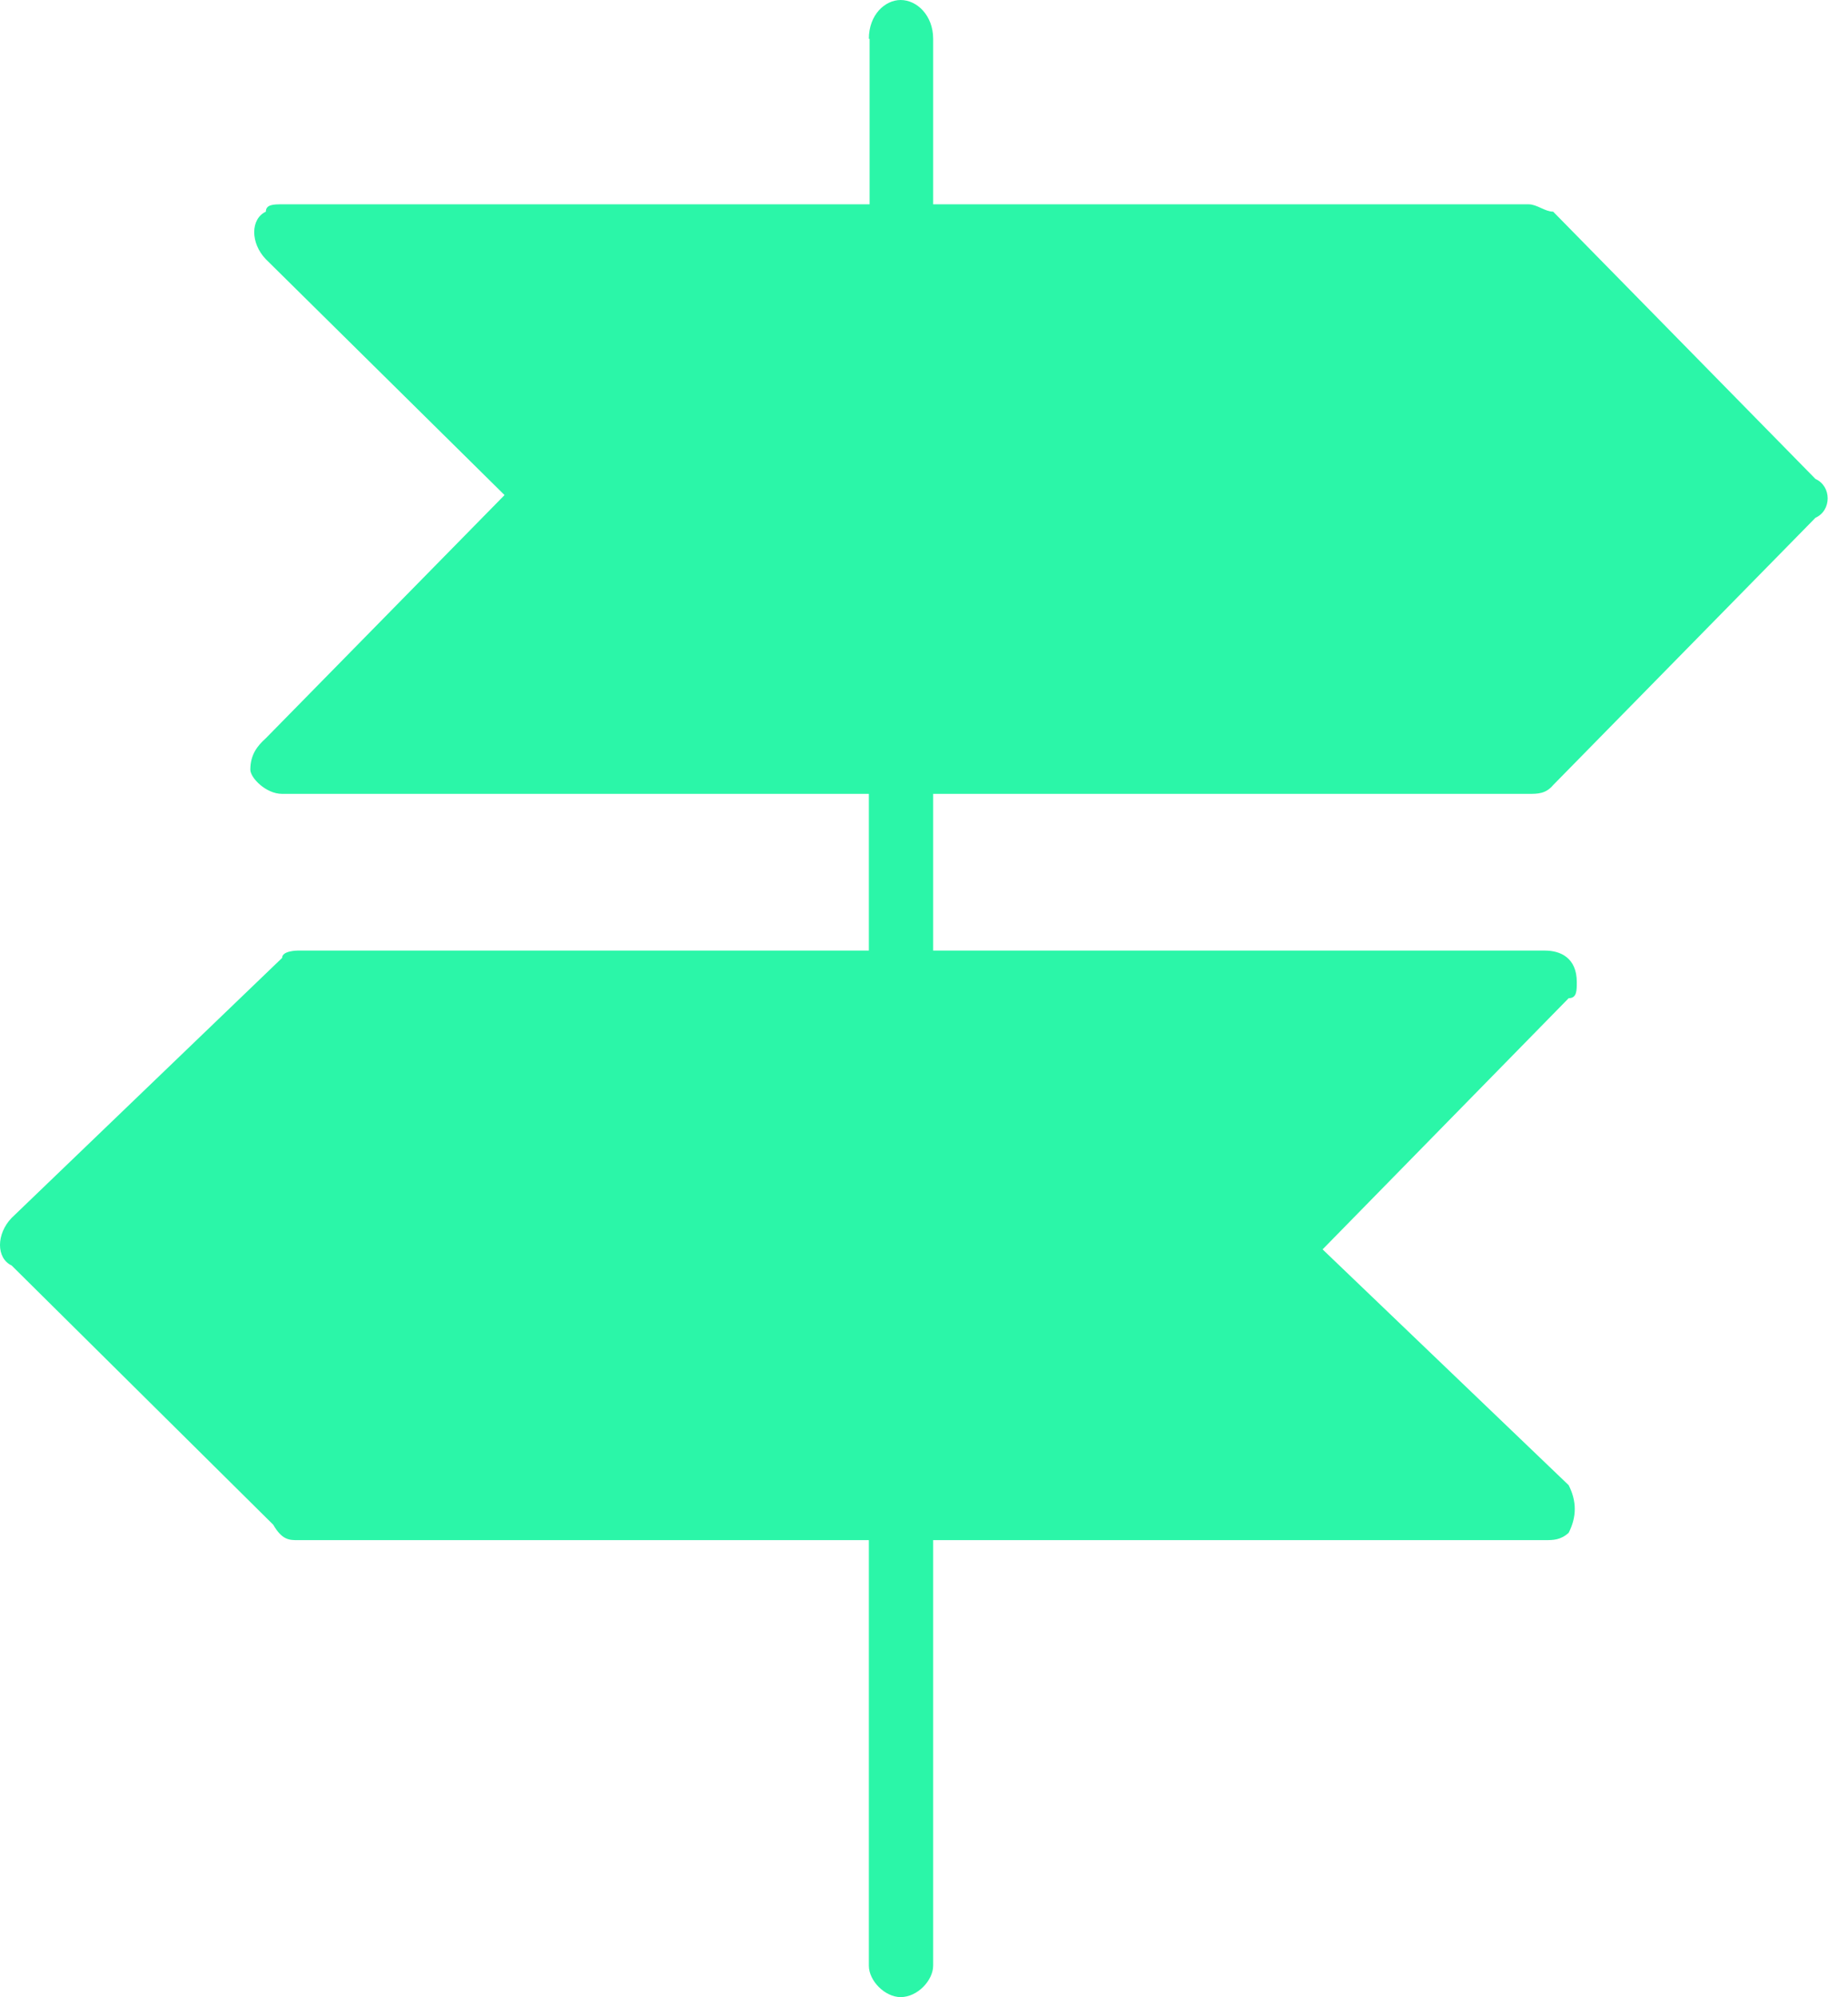 <svg width="87" height="94" viewBox="0 0 87 94" fill="none" xmlns="http://www.w3.org/2000/svg">
<path id="Vector" fill-rule="evenodd" clip-rule="evenodd" d="M40.904 1.827C40.904 0.689 41.669 0 42.4 0C43.165 0 43.931 0.724 43.931 1.827V9.617H71.971C72.354 9.617 72.736 9.962 73.119 9.962L85.469 22.544C86.235 22.888 86.235 24.026 85.469 24.37L73.119 36.952C72.771 37.366 72.389 37.366 71.971 37.366H43.931V44.742H72.736C73.467 44.742 74.232 45.087 74.232 46.224C74.232 46.638 74.232 46.983 73.85 46.983L62.265 58.806L73.85 69.905C74.232 70.664 74.232 71.388 73.85 72.146C73.467 72.491 73.119 72.491 72.736 72.491H43.931V92.518C43.931 93.207 43.2 94 42.4 94C41.669 94 40.904 93.242 40.904 92.518V72.491H14.011C13.629 72.491 13.281 72.491 12.864 71.767L0.548 59.564C-0.183 59.22 -0.183 58.082 0.548 57.324L13.281 45.087C13.281 44.742 14.011 44.742 14.011 44.742H40.904V37.366H13.281C12.516 37.366 11.785 36.607 11.785 36.228C11.785 35.504 12.133 35.091 12.516 34.746L23.753 23.302L12.516 12.202C11.785 11.444 11.785 10.307 12.516 9.962C12.516 9.617 12.898 9.617 13.281 9.617H40.939V1.827H40.904Z" fill="#2BF6A8"/>
</svg>
